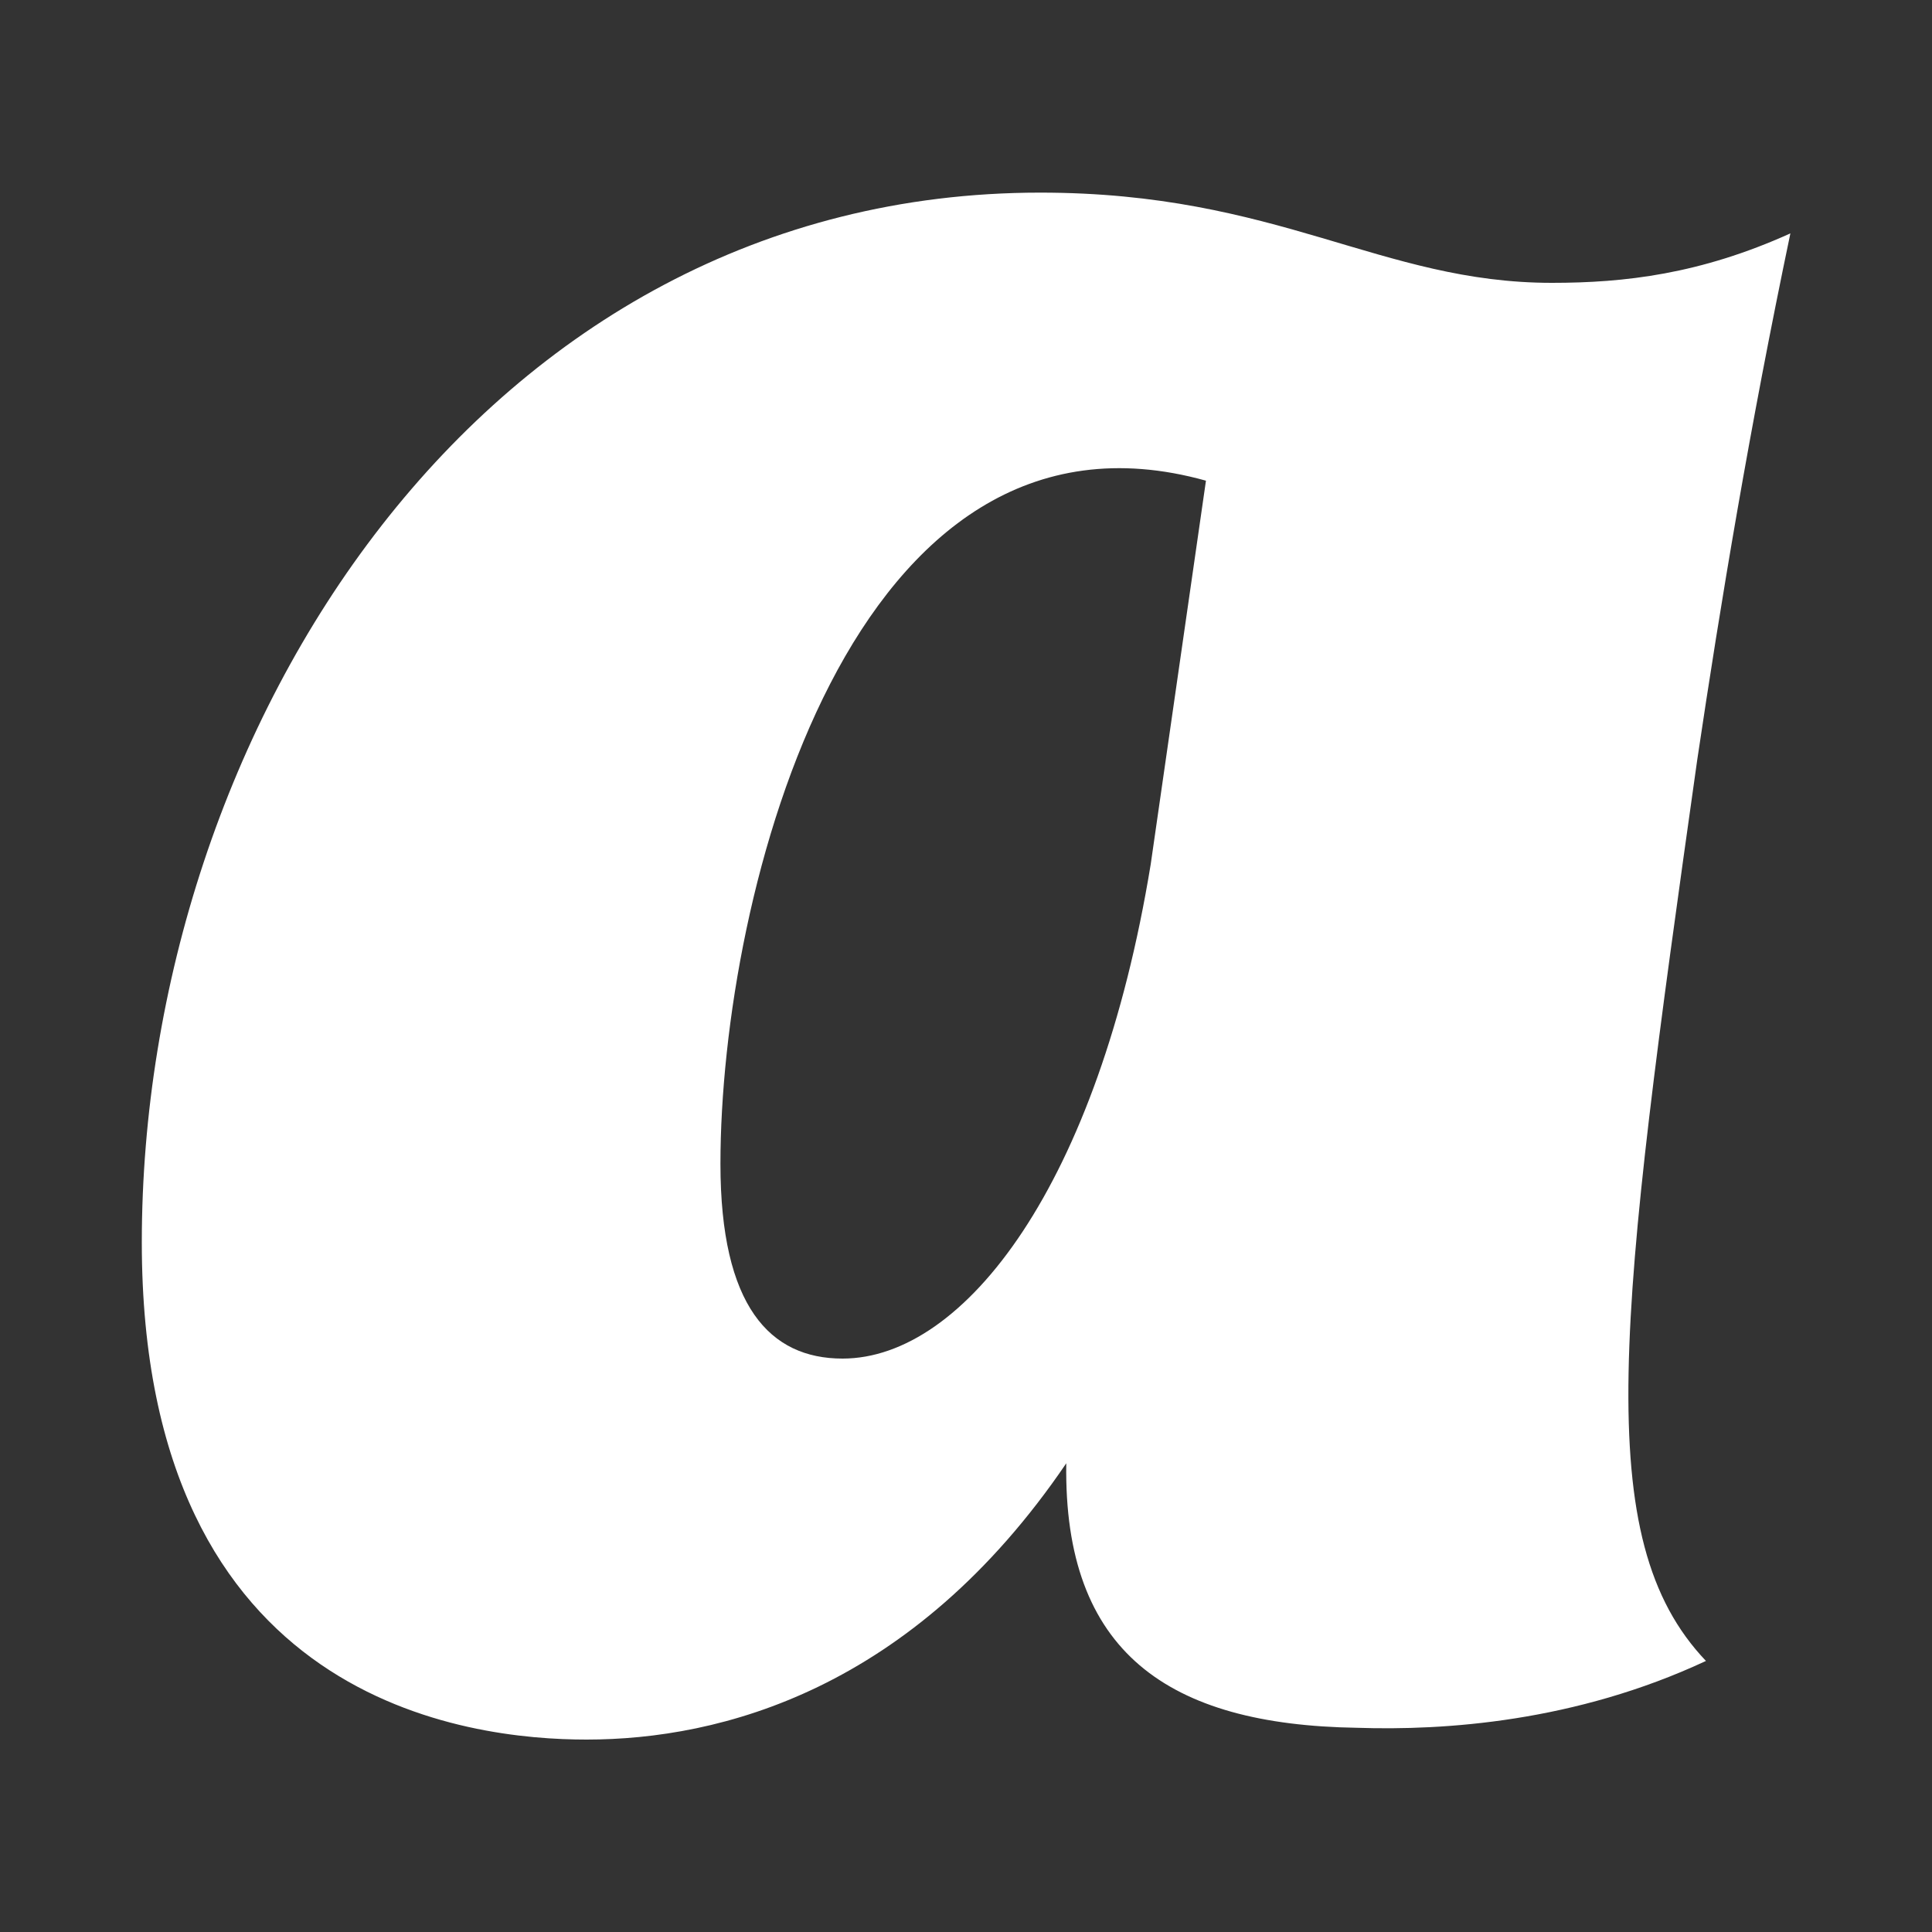 <?xml version="1.0" encoding="UTF-8"?><svg id="a" xmlns="http://www.w3.org/2000/svg" viewBox="0 0 100 100"><rect x="0" y="0" width="100" height="100" fill="#333333" stroke="none"/><defs><style>.b{fill:#fff;}</style></defs><path class="b" d="M7.34,64.3C7.34,37.81,24.94,9.97,53.84,9.97c12.34,0,17.61,4.67,26.49,4.67,3.76,0,7.67-.45,12.34-2.56-2.11,10.08-3.61,19.11-4.82,27.24-4.06,28.74-5.57,40.33,.45,46.65-6.77,3.16-13.54,3.61-18.06,3.46-9.78-.15-15.2-3.91-15.05-13.69-7.98,11.74-17.91,14.3-24.83,14.3-6.02,0-23.02-1.81-23.02-25.73Zm36.27,6.02c6.32,0,13.24-9.03,15.95-25.58l2.86-19.86c-18.36-5.12-25.13,21.37-25.13,35.36,0,7.37,2.56,10.08,6.32,10.08Z"/></svg>